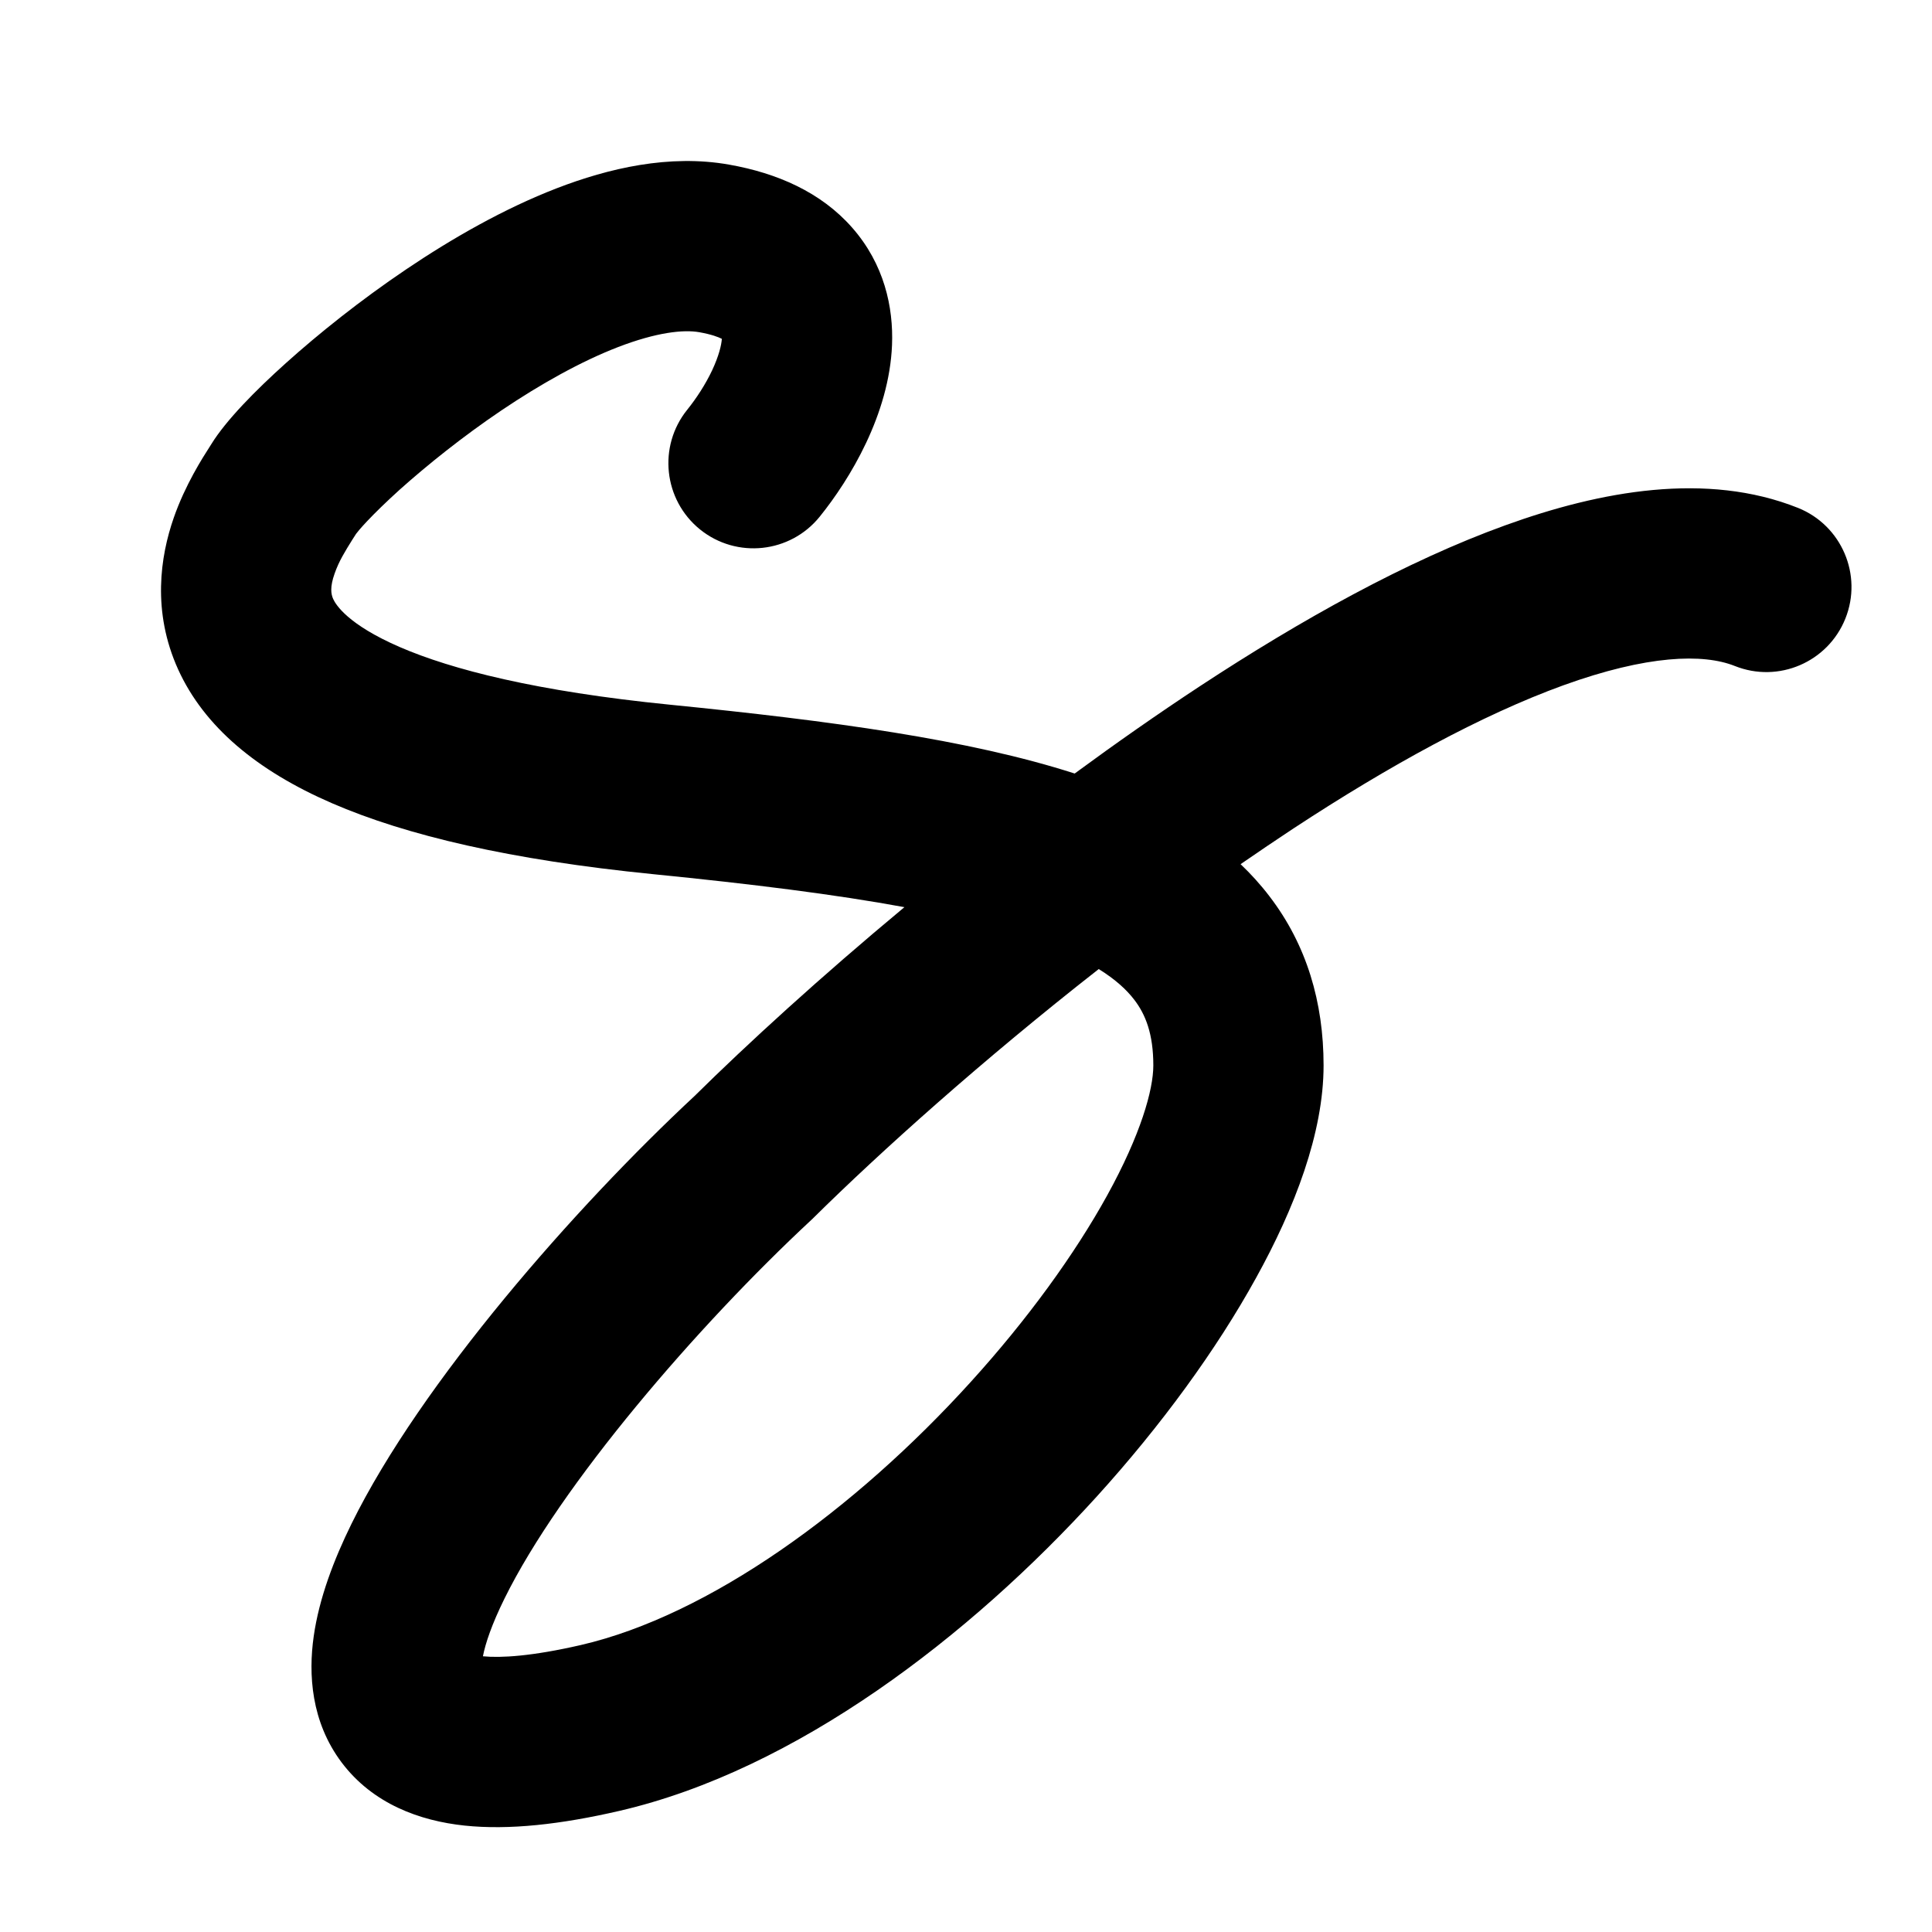 <svg width="24" height="24" viewBox="0 0 24 24" fill="none" xmlns="http://www.w3.org/2000/svg">
<path fill-rule="evenodd" clip-rule="evenodd" d="M6.918 2.338C7.558 2.091 8.315 1.913 9.057 2.045C9.653 2.15 10.198 2.387 10.585 2.827C10.984 3.28 11.1 3.817 11.081 4.287C11.046 5.146 10.56 5.951 10.183 6.418C9.817 6.872 9.151 6.944 8.696 6.577C8.242 6.21 8.171 5.544 8.537 5.09C8.649 4.951 8.763 4.777 8.847 4.599C8.93 4.421 8.962 4.287 8.967 4.209C8.924 4.187 8.839 4.154 8.688 4.127C8.491 4.092 8.158 4.127 7.679 4.311C7.218 4.489 6.716 4.77 6.229 5.098C5.746 5.424 5.305 5.779 4.965 6.083C4.796 6.236 4.659 6.37 4.558 6.477C4.476 6.564 4.438 6.612 4.427 6.627C4.422 6.633 4.422 6.633 4.425 6.629C4.408 6.655 4.391 6.682 4.375 6.707C4.287 6.849 4.21 6.971 4.156 7.127C4.098 7.291 4.111 7.379 4.139 7.441C4.171 7.511 4.319 7.757 4.964 8.037C5.61 8.317 6.661 8.588 8.322 8.754C10.326 8.954 12.04 9.187 13.35 9.609C13.86 9.234 14.383 8.868 14.909 8.522C16.161 7.7 17.47 6.97 18.698 6.526C19.885 6.096 21.202 5.857 22.335 6.309C22.877 6.526 23.141 7.142 22.924 7.684C22.707 8.226 22.092 8.49 21.55 8.273C21.158 8.117 20.466 8.135 19.418 8.514C18.409 8.88 17.255 9.512 16.07 10.29C15.85 10.435 15.63 10.584 15.411 10.735C15.54 10.858 15.66 10.99 15.769 11.133C16.233 11.738 16.442 12.452 16.442 13.235C16.442 14.075 16.081 15.011 15.604 15.873C15.111 16.767 14.425 17.708 13.625 18.59C12.051 20.323 9.891 21.988 7.692 22.496C6.969 22.663 6.323 22.736 5.771 22.678C5.214 22.619 4.632 22.409 4.244 21.894C3.863 21.387 3.83 20.796 3.897 20.327C3.964 19.855 4.147 19.375 4.367 18.928C5.232 17.172 7.147 14.994 8.628 13.615C9.282 12.969 10.189 12.139 11.235 11.269C10.382 11.112 9.347 10.982 8.111 10.859C6.34 10.682 5.049 10.379 4.122 9.977C3.193 9.574 2.537 9.028 2.213 8.316C1.886 7.595 1.992 6.91 2.158 6.433C2.3 6.024 2.519 5.683 2.602 5.554C2.612 5.538 2.62 5.525 2.626 5.516C2.809 5.219 3.179 4.845 3.551 4.511C3.957 4.146 4.476 3.73 5.047 3.345C5.615 2.962 6.26 2.592 6.918 2.338ZM13.649 12.038C12.207 13.166 10.931 14.312 10.104 15.13L10.092 15.142L10.08 15.153C8.666 16.467 6.963 18.444 6.265 19.862C6.111 20.175 6.03 20.413 5.999 20.575C6.222 20.597 6.608 20.575 7.216 20.435C8.81 20.066 10.615 18.759 12.058 17.168C12.767 16.387 13.351 15.579 13.753 14.851C14.171 14.093 14.327 13.538 14.327 13.235C14.327 12.845 14.231 12.602 14.09 12.419C13.996 12.296 13.857 12.167 13.649 12.038ZM5.849 20.545C5.849 20.545 5.851 20.546 5.854 20.547C5.851 20.546 5.849 20.545 5.849 20.545ZM5.985 20.723C5.985 20.726 5.985 20.728 5.985 20.728C5.985 20.728 5.985 20.726 5.985 20.723Z" fill="black"/>
</svg>
